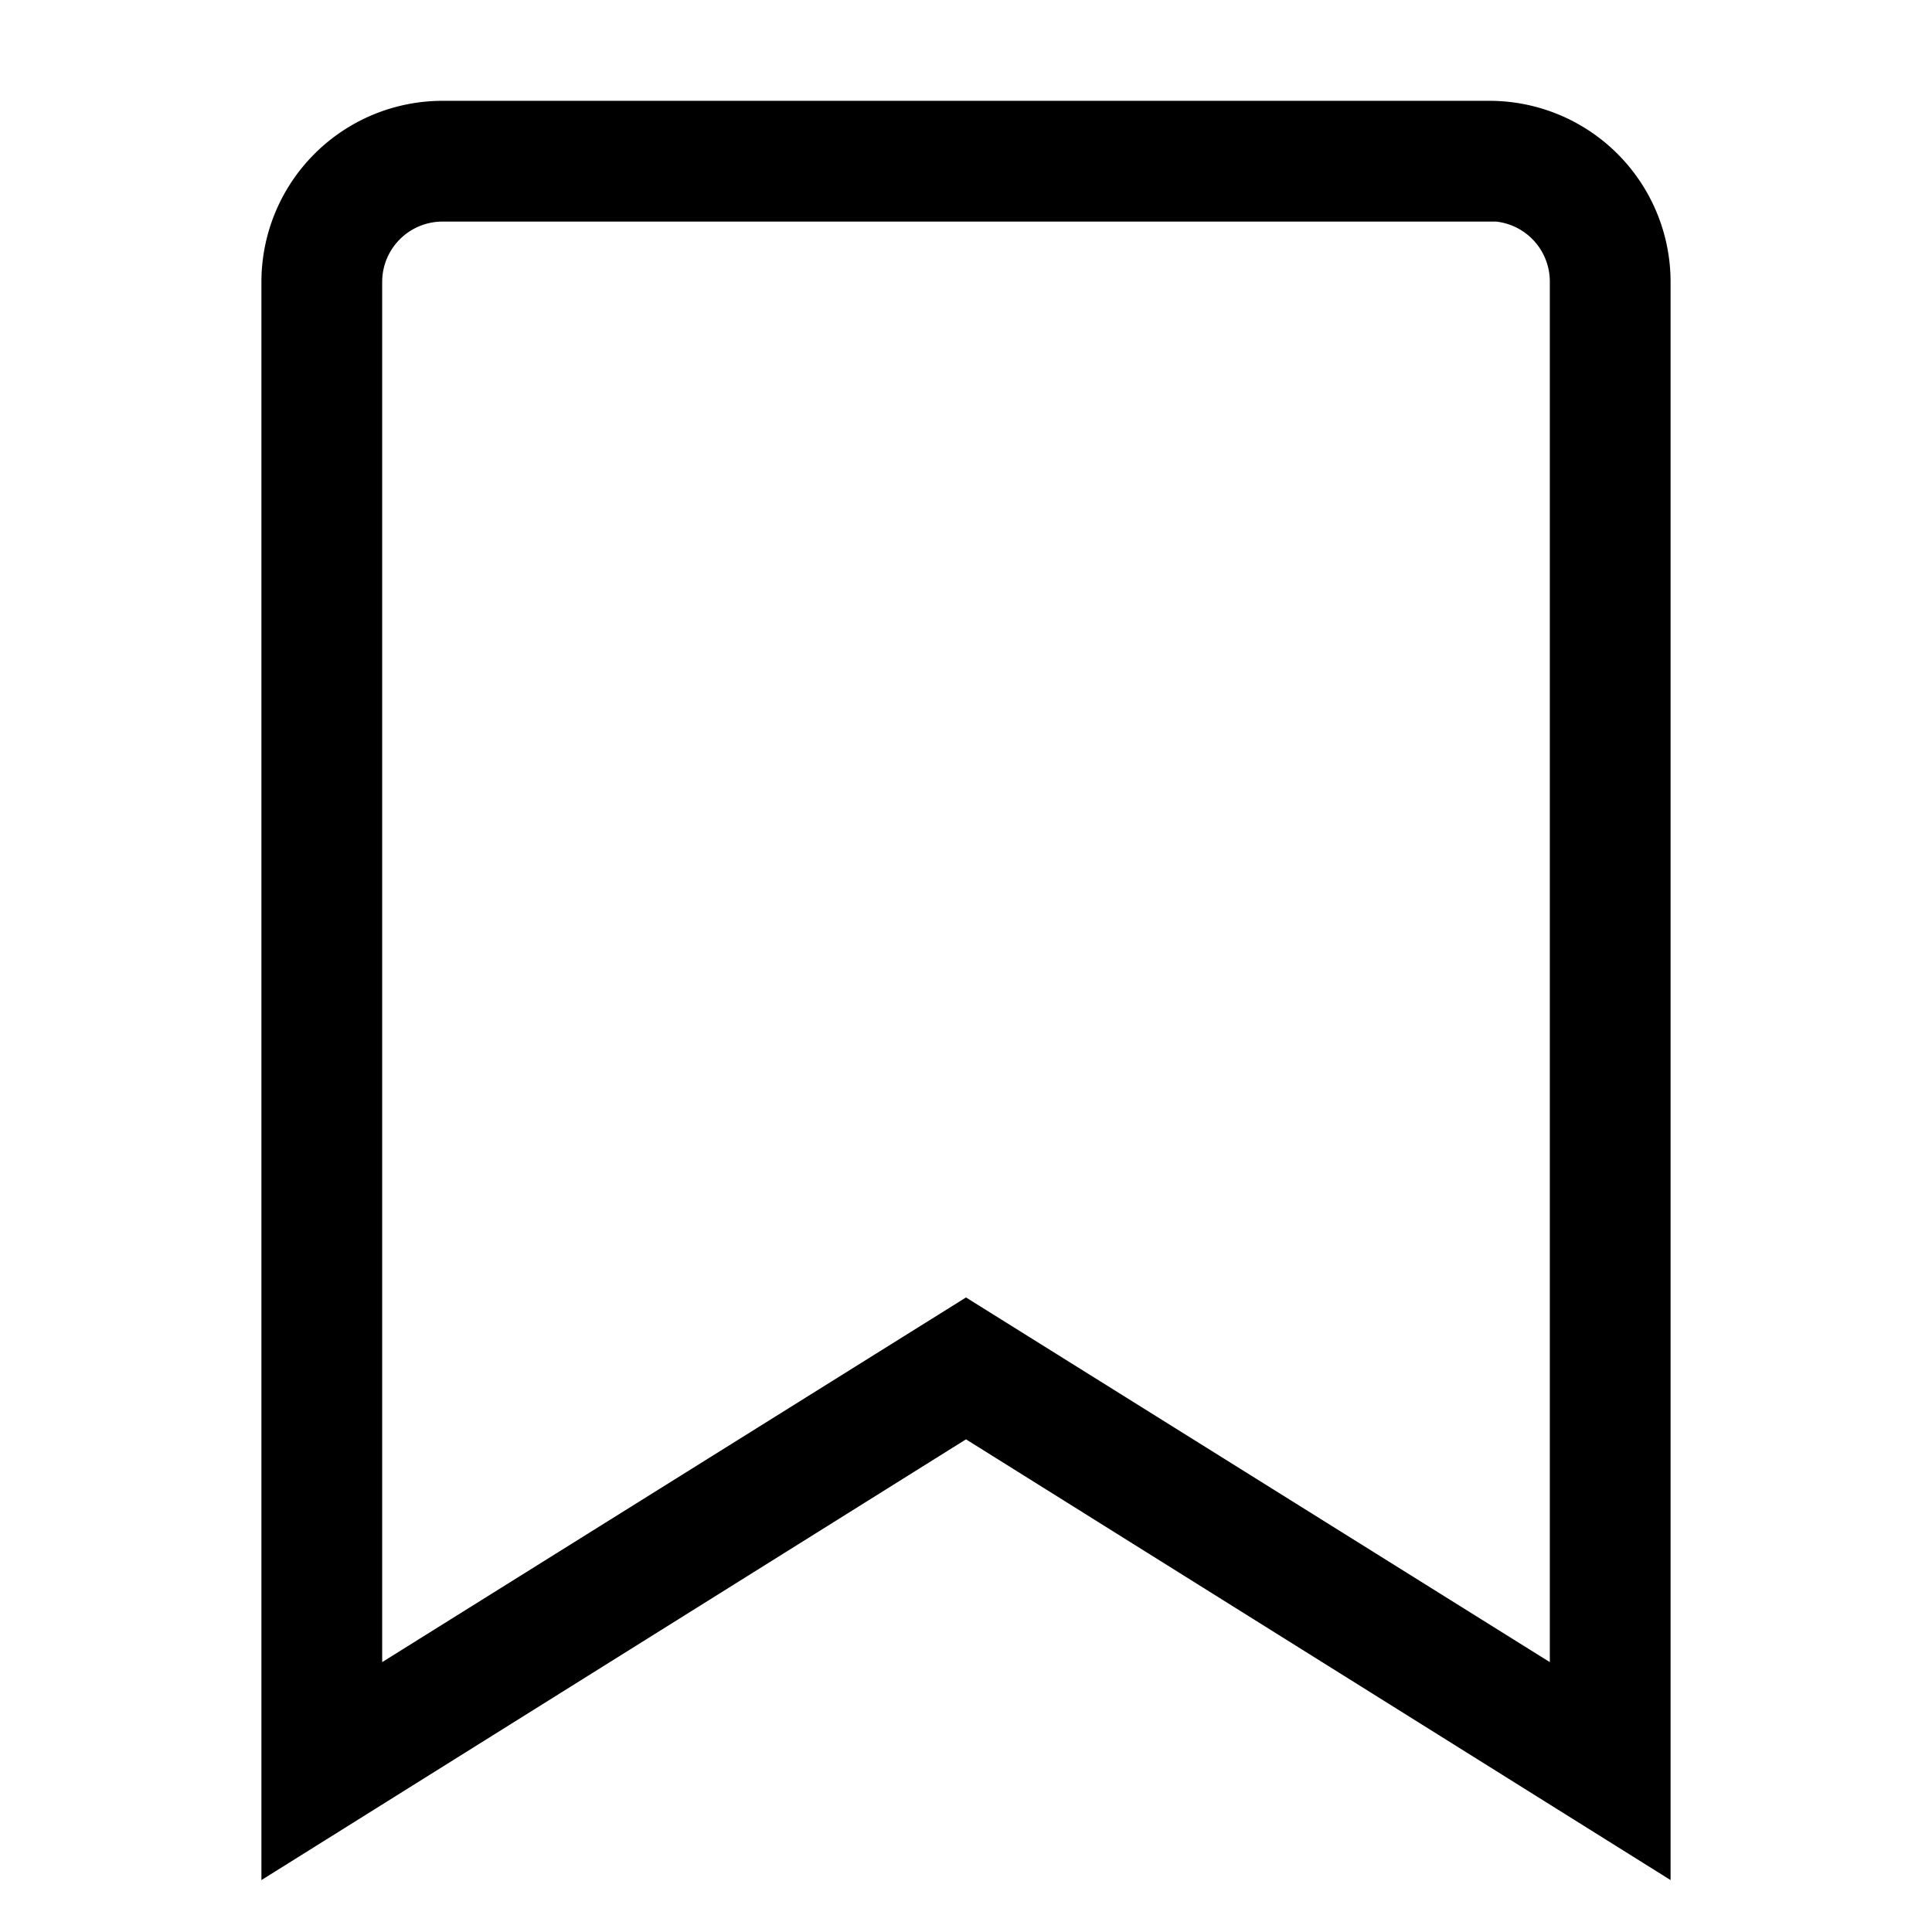 <svg viewBox="0 0 32 32" xmlns="http://www.w3.org/2000/svg" aria-hidden="true" style="display:block;height:24px;width:24px;fill:currentcolor"><path d="M24.67 1.67H7.33a3 3 0 0 0-3 3v26.47L16 23.84l11.67 7.3V4.67a3 3 0 0 0-3-3zm0 2h.11a1 1 0 0 1 .89 1v22.86L16 21.49l-9.67 6.04V4.67a1 1 0 0 1 1-1z"/></svg>